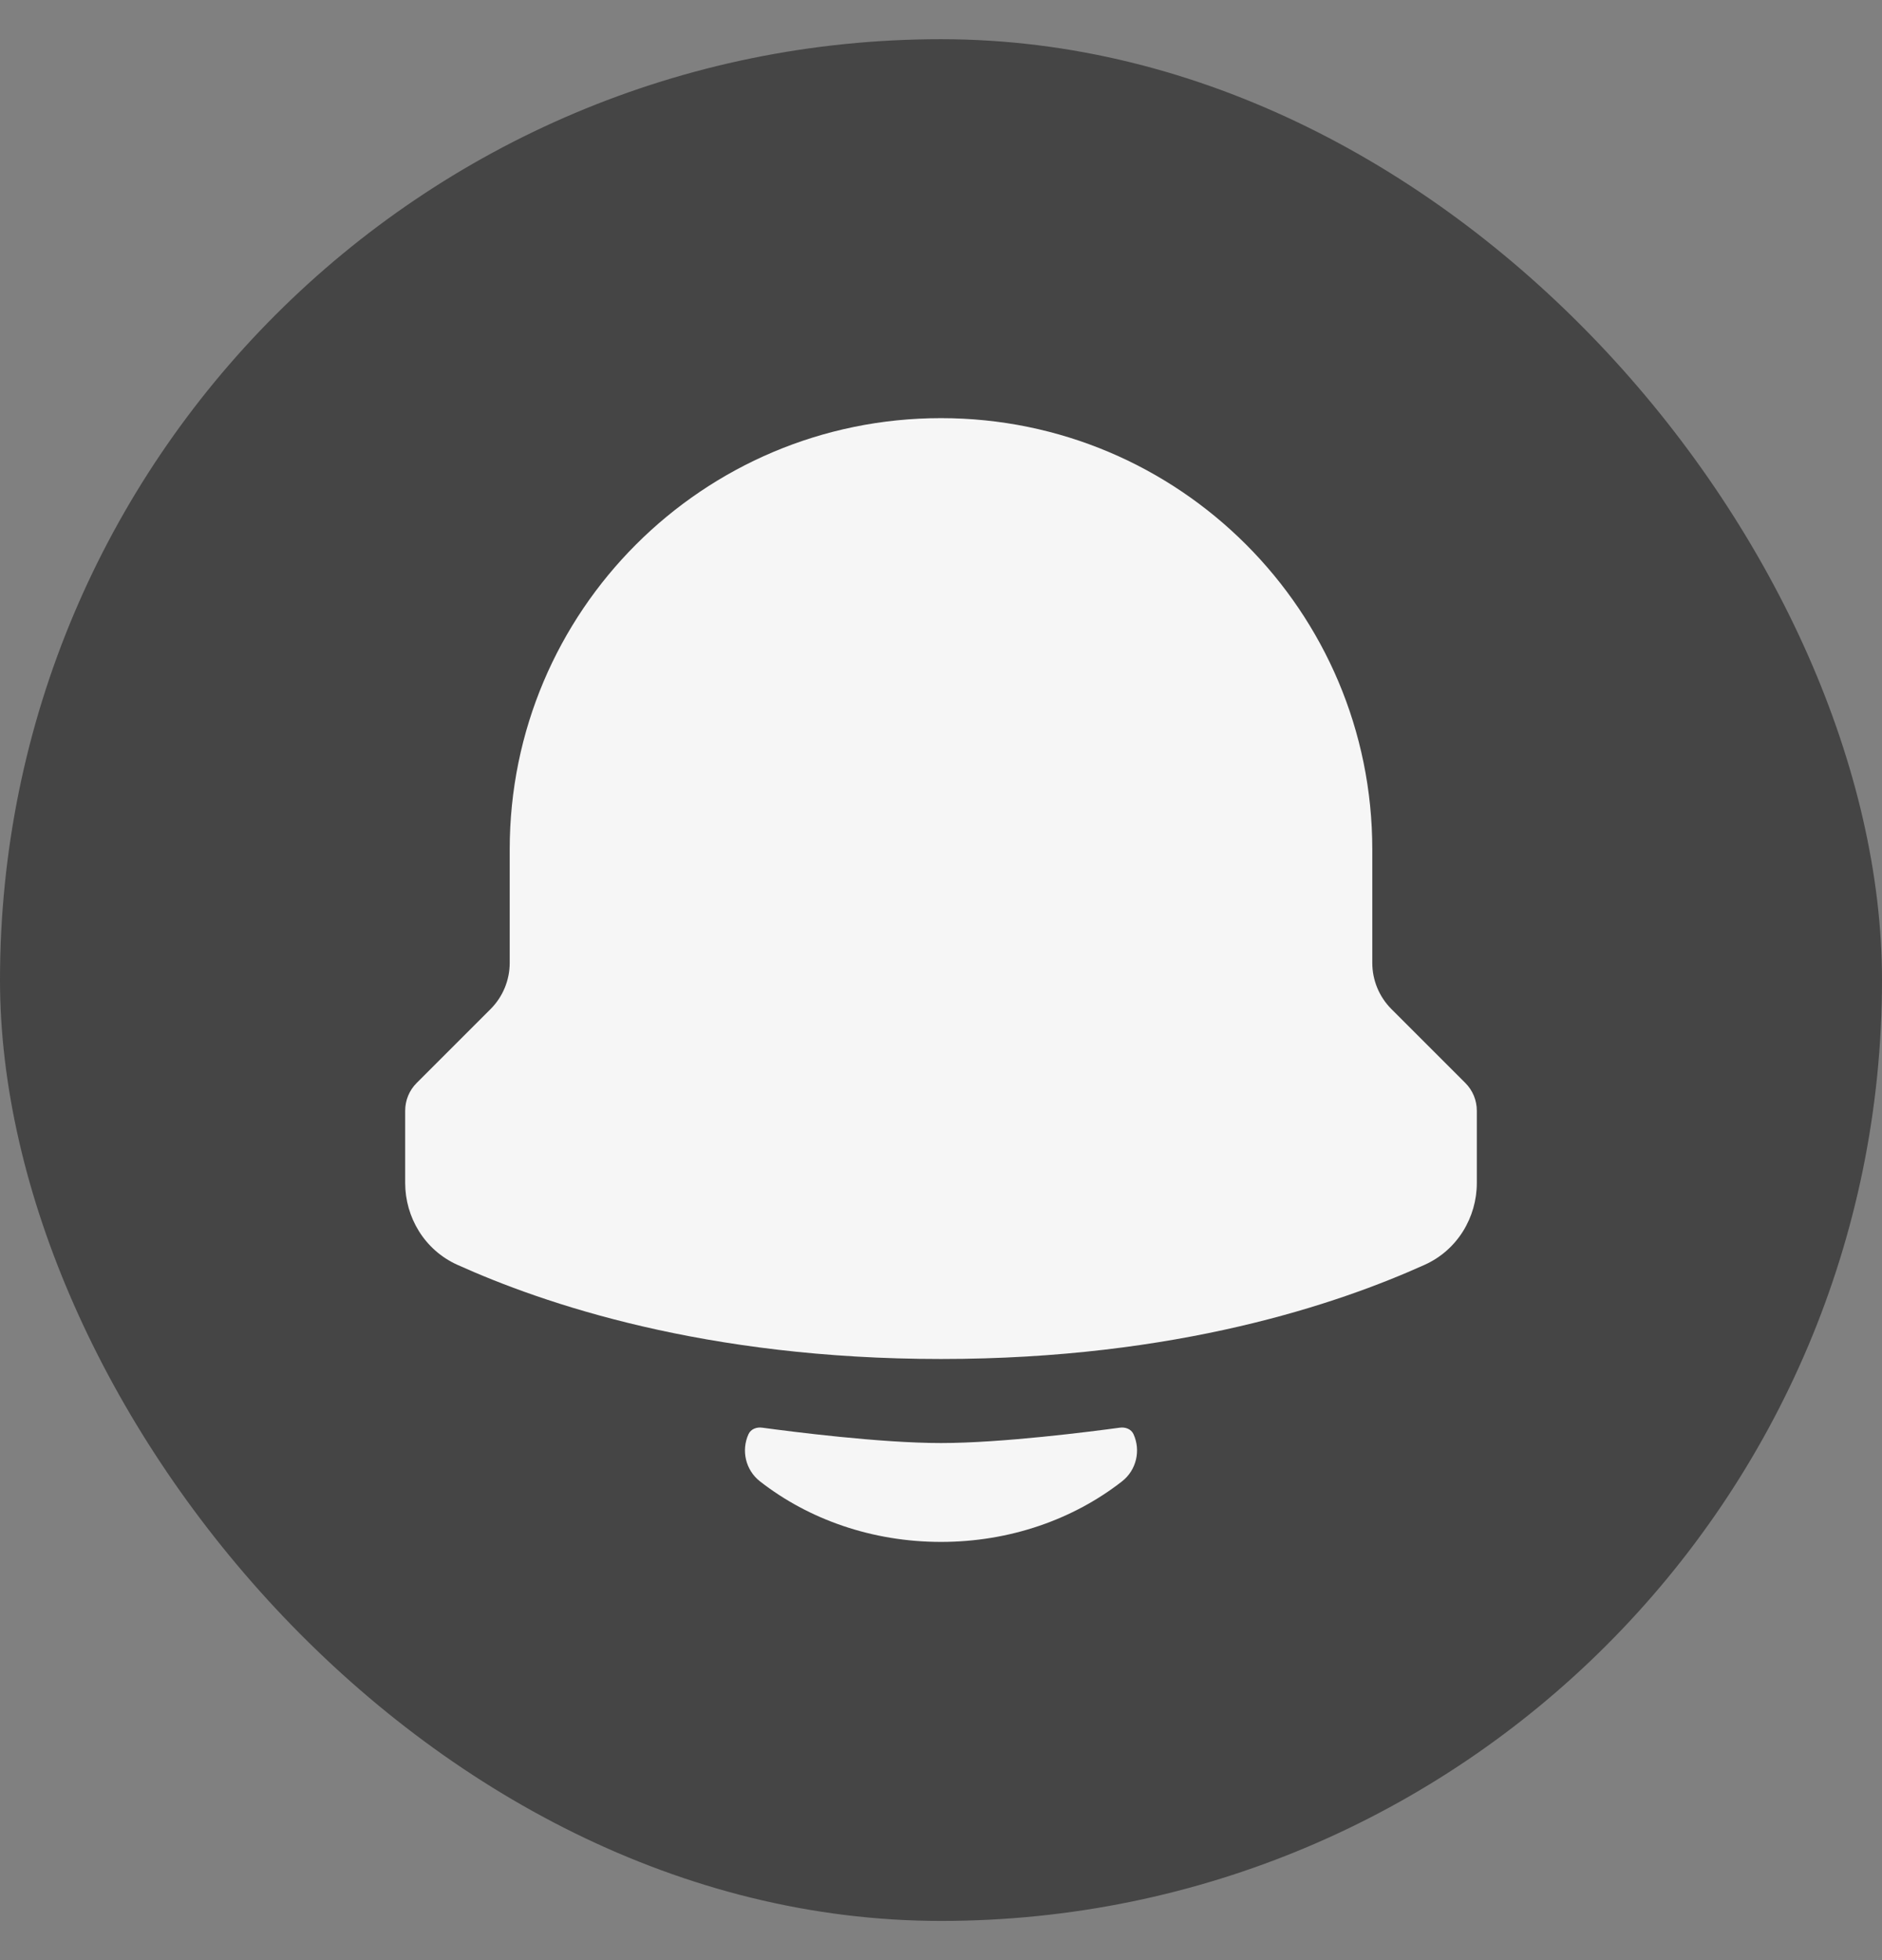 <svg width="24" height="25" viewBox="0 0 24 25" fill="none" xmlns="http://www.w3.org/2000/svg">
<rect x="0" y="0" width="24" height="25" fill="#808080" stroke="none"/>
<rect y="0.5" width="24" height="24" rx="12" fill="#454545"/>
<path fill-rule="evenodd" clip-rule="evenodd" d="M6.5 10.833C6.5 7.796 8.963 5.333 12 5.333C15.038 5.333 17.5 7.796 17.5 10.833V12.281C17.5 12.502 17.588 12.714 17.744 12.87L18.687 13.813C18.781 13.907 18.833 14.034 18.833 14.167V15.088C18.833 15.525 18.587 15.943 18.167 16.132C17.073 16.625 15.016 17.333 12 17.333C8.984 17.333 6.927 16.625 5.833 16.132C5.413 15.943 5.167 15.525 5.167 15.088V14.167C5.167 14.034 5.219 13.907 5.313 13.813L6.256 12.87C6.412 12.714 6.5 12.502 6.5 12.281V10.833Z" fill="#F6F6F6"/>
<path d="M14.455 18.292C14.549 18.498 14.494 18.749 14.308 18.894C13.687 19.379 12.877 19.666 12 19.666C11.123 19.666 10.313 19.379 9.692 18.894C9.506 18.749 9.451 18.498 9.545 18.292C9.575 18.226 9.649 18.199 9.72 18.209C10.082 18.258 11.221 18.405 12 18.405C12.779 18.405 13.918 18.258 14.28 18.209C14.351 18.199 14.425 18.226 14.455 18.292Z" fill="#F6F6F6"/>
</svg>
